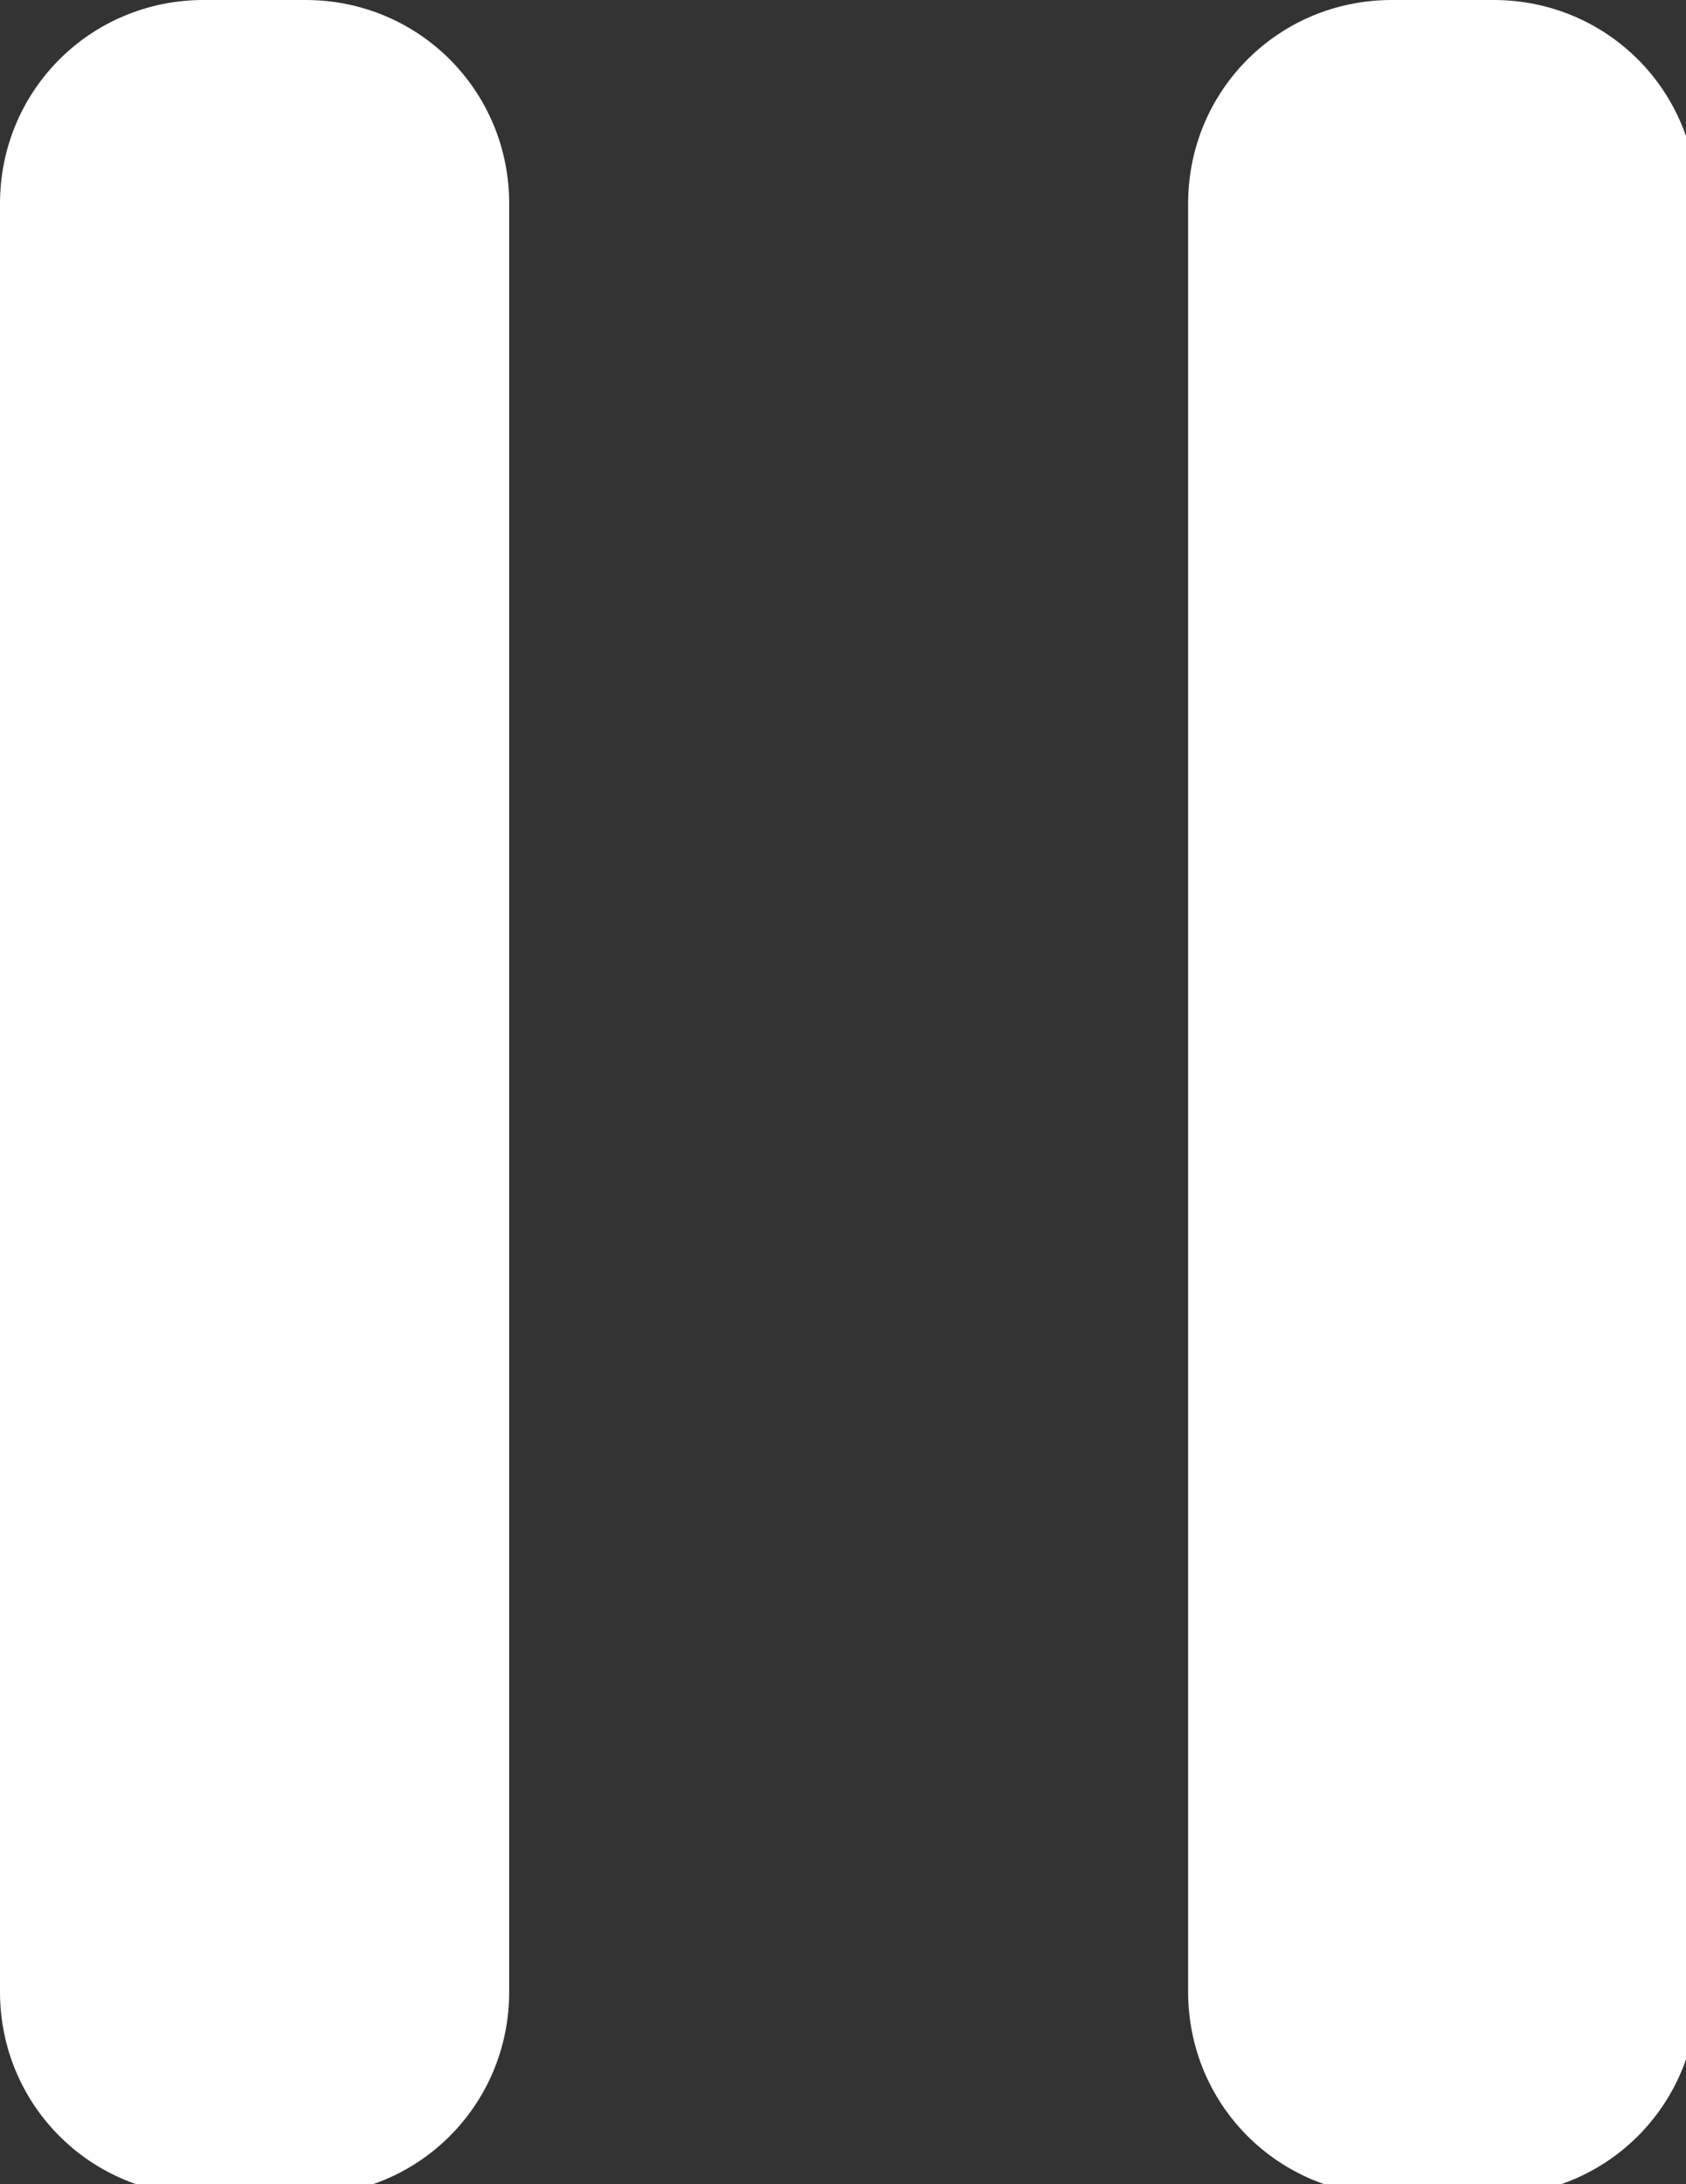 <?xml version="1.0" encoding="utf-8"?>
<!-- Generator: Adobe Illustrator 24.3.0, SVG Export Plug-In . SVG Version: 6.00 Build 0)  -->
<svg version="1.1" id="Layer_1" xmlns="http://www.w3.org/2000/svg" xmlns:xlink="http://www.w3.org/1999/xlink" x="0px" y="0px"
	 viewBox="0 0 14.9 19.3" style="enable-background:new 0 0 14.9 19.3;" xml:space="preserve">
<rect x="0" y="0" width="14.9" height="19.3" fill="#333333" stroke="none"/>
<style type="text/css">
	.st0{fill:#FFFFFF;}
</style>
<g id="Layer_1_2_">
	<path class="st0" d="M1.8,0h0.9c1,0,1.8,0.8,1.8,1.8v15.8c0,1-0.8,1.8-1.8,1.8H1.8c-1,0-1.8-0.8-1.8-1.8V1.8C0,0.8,0.8,0,1.8,0z"/>
	<path class="st0" d="M12.3,0h0.9c1,0,1.8,0.8,1.8,1.8v15.8c0,1-0.8,1.8-1.8,1.8h-0.9c-1,0-1.8-0.8-1.8-1.8V1.8
		C10.5,0.8,11.3,0,12.3,0z"/>
</g>
</svg>

